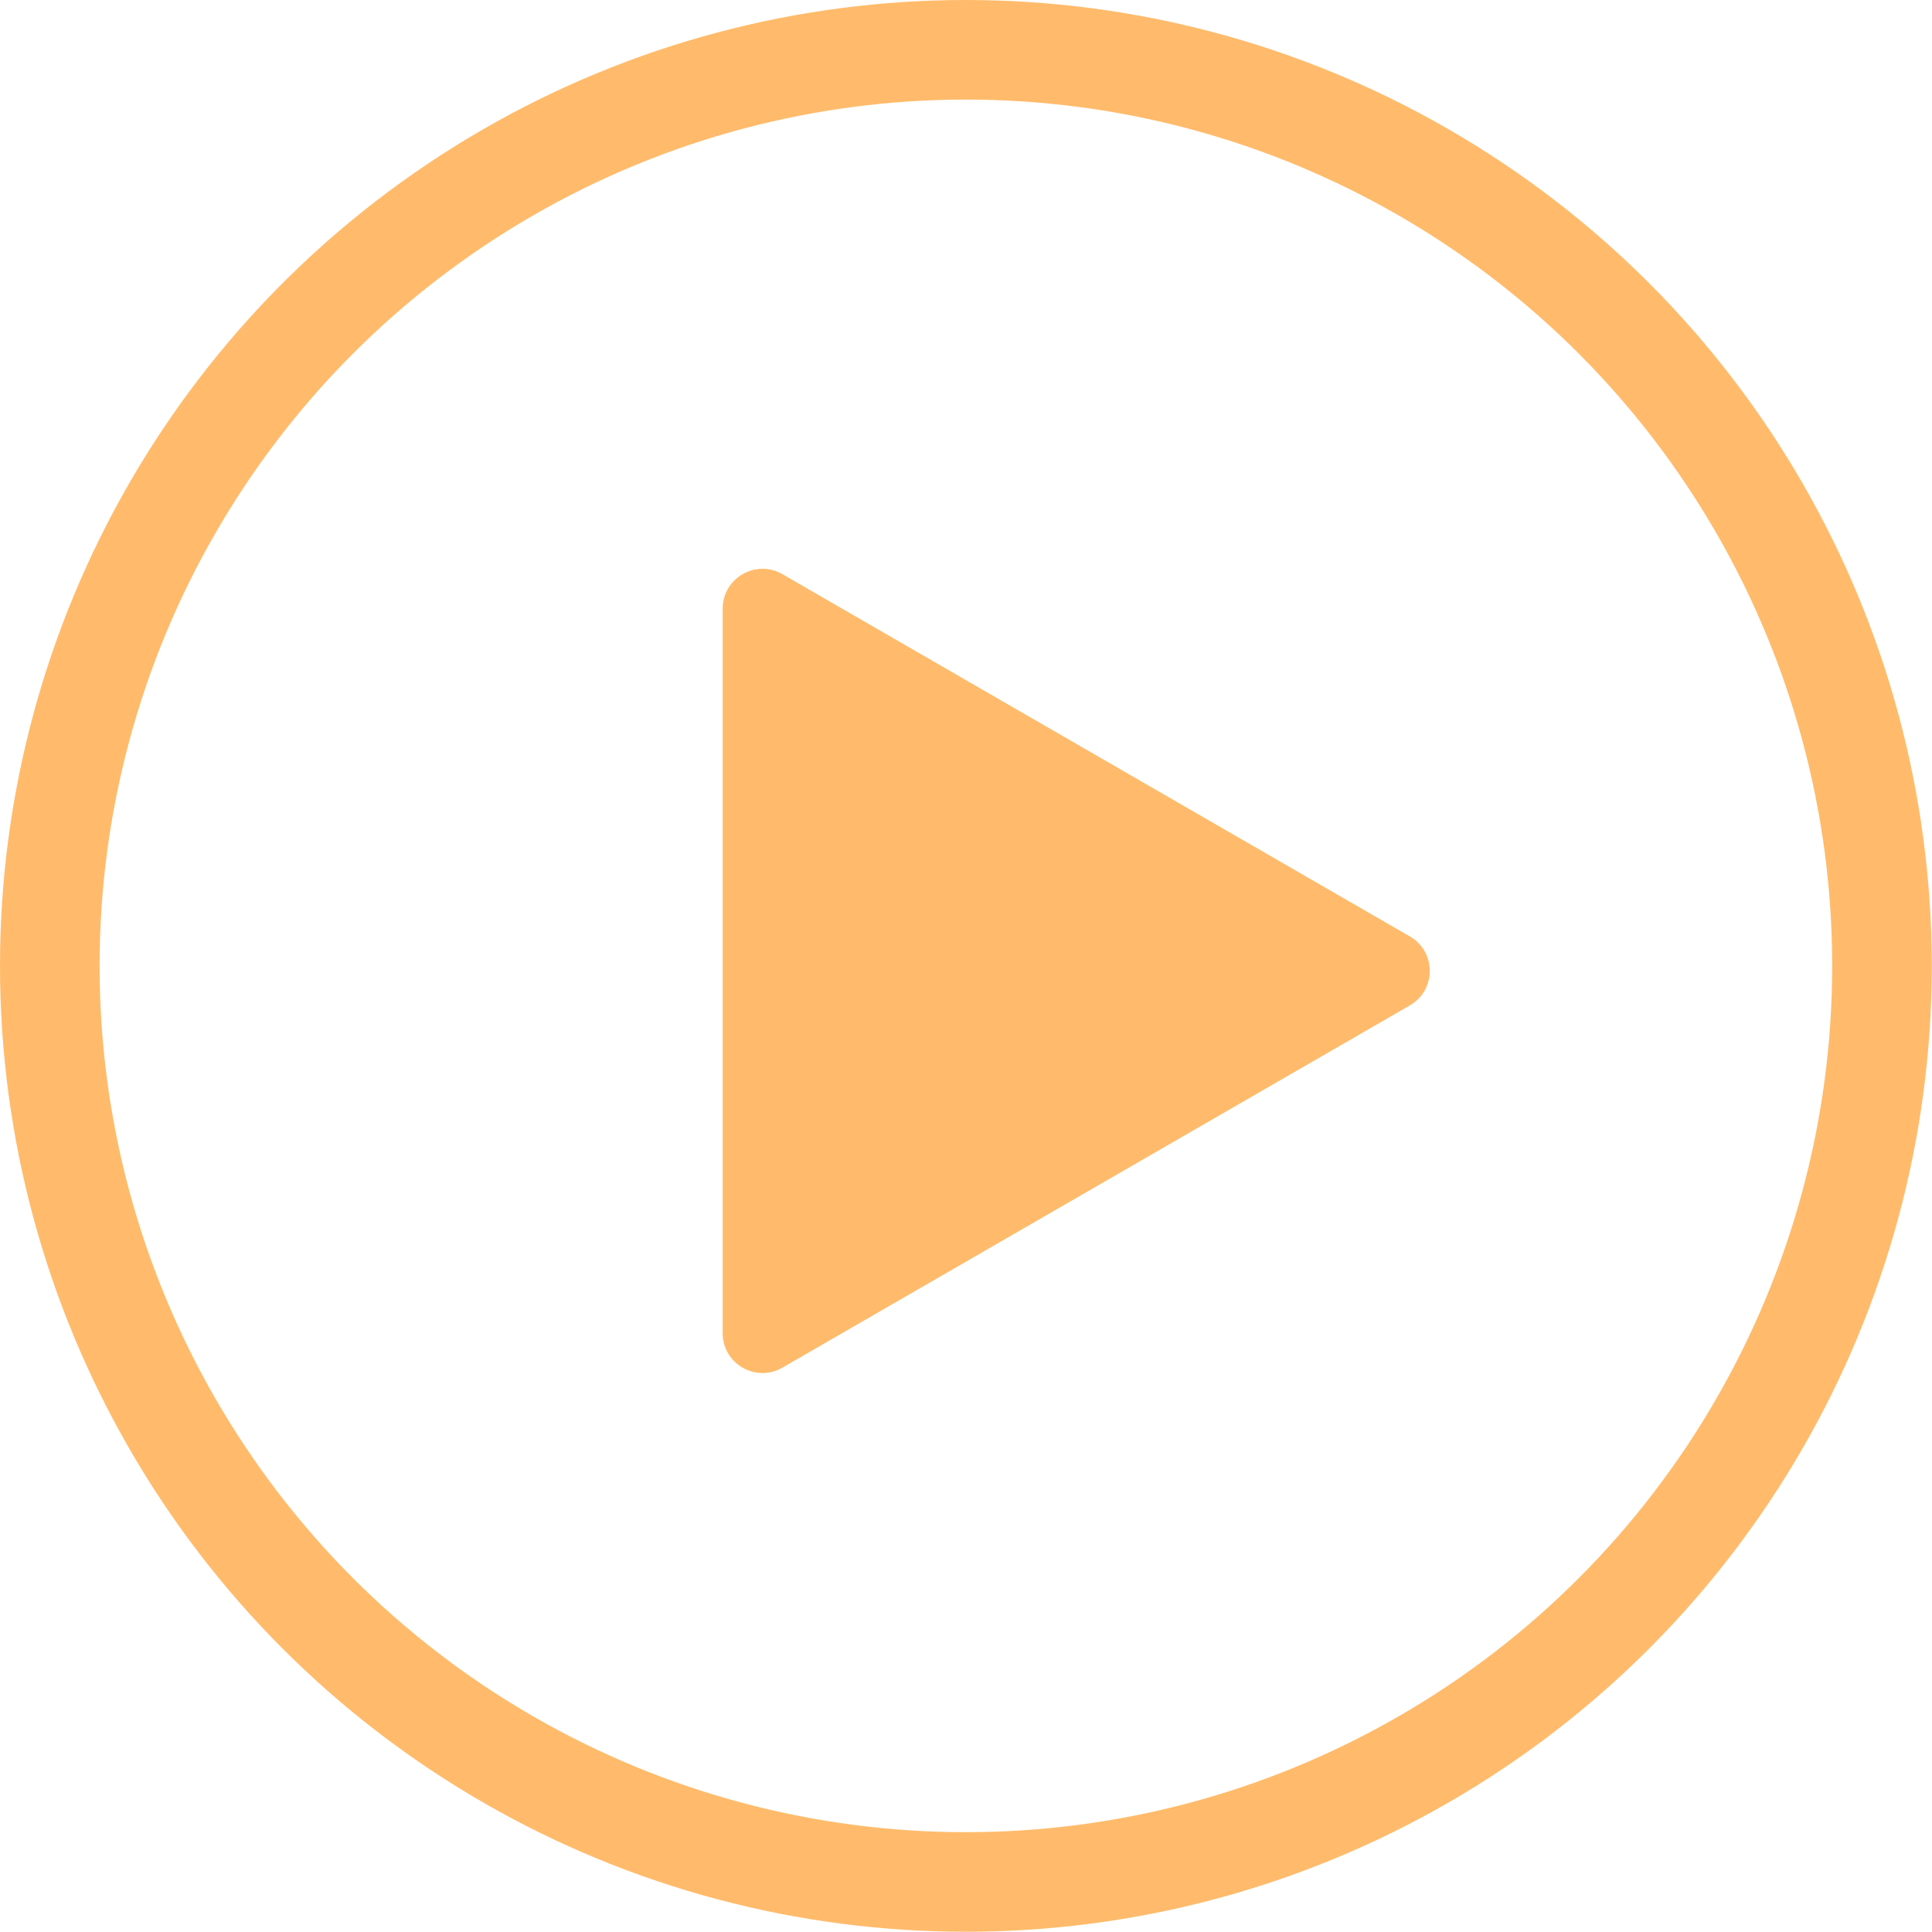<svg width="97" height="97" viewBox="0 0 97 97" fill="none" xmlns="http://www.w3.org/2000/svg">
<circle cx="48.494" cy="48.494" r="45.994" stroke="#FFBB6B" stroke-width="5"/>
<path d="M70.783 47.015C72.117 47.785 72.117 49.709 70.783 50.479L39.283 68.666C37.95 69.436 36.283 68.473 36.283 66.934L36.283 30.561C36.283 29.021 37.95 28.059 39.283 28.828L70.783 47.015Z" fill="#FFBB6B"/>
</svg>
